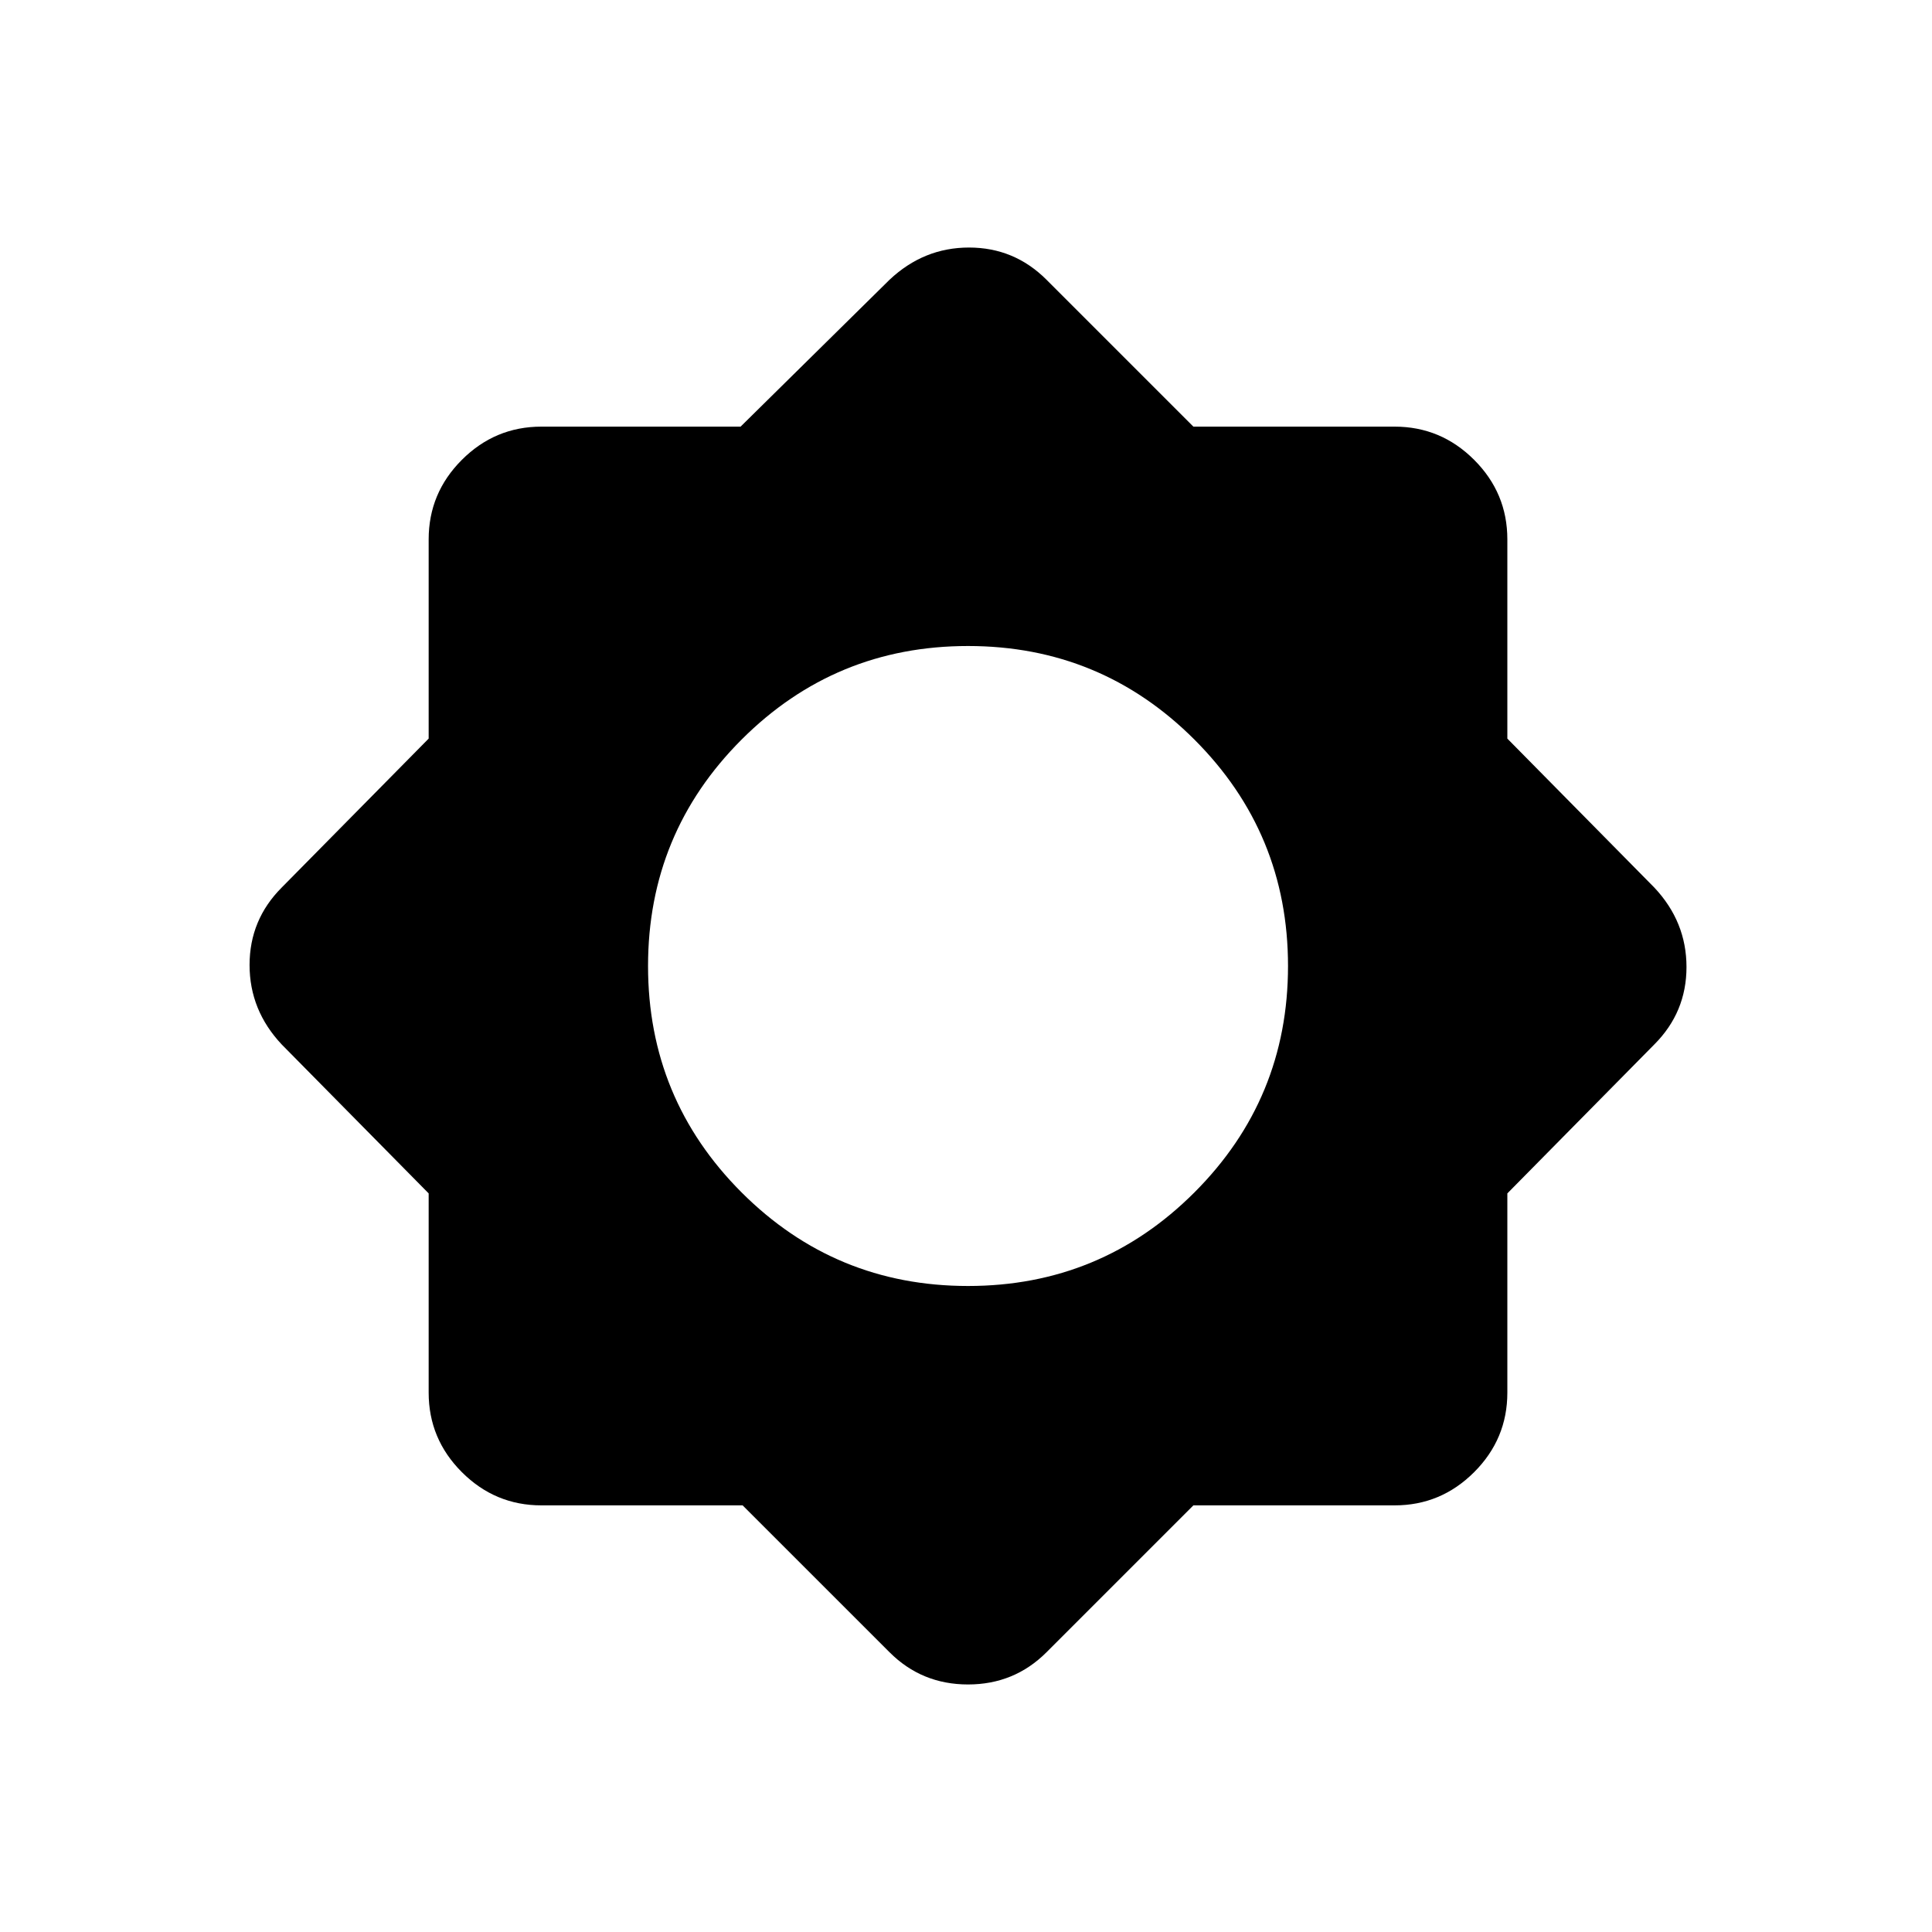 <svg xmlns="http://www.w3.org/2000/svg" height="40" width="40"><path d="M15.375 31.167H11.208Q10.25 31.167 9.562 30.479Q8.875 29.792 8.875 28.833V24.708L5.833 21.625Q5.167 20.917 5.167 19.979Q5.167 19.042 5.833 18.375L8.875 15.292V11.167Q8.875 10.208 9.562 9.521Q10.25 8.833 11.208 8.833H15.333L18.417 5.792Q19.125 5.125 20.062 5.125Q21 5.125 21.667 5.792L24.708 8.833H28.875Q29.833 8.833 30.521 9.521Q31.208 10.208 31.208 11.167V15.292L34.25 18.375Q34.917 19.083 34.917 20.021Q34.917 20.958 34.25 21.625L31.208 24.708V28.833Q31.208 29.792 30.521 30.479Q29.833 31.167 28.875 31.167H24.708L21.667 34.208Q21 34.875 20.042 34.875Q19.083 34.875 18.417 34.208ZM20.042 26.625Q22.792 26.625 24.729 24.688Q26.667 22.75 26.667 20Q26.667 17.25 24.729 15.312Q22.792 13.375 20.042 13.375Q17.292 13.375 15.354 15.312Q13.417 17.25 13.417 20Q13.417 22.75 15.354 24.688Q17.292 26.625 20.042 26.625Z"/></svg>